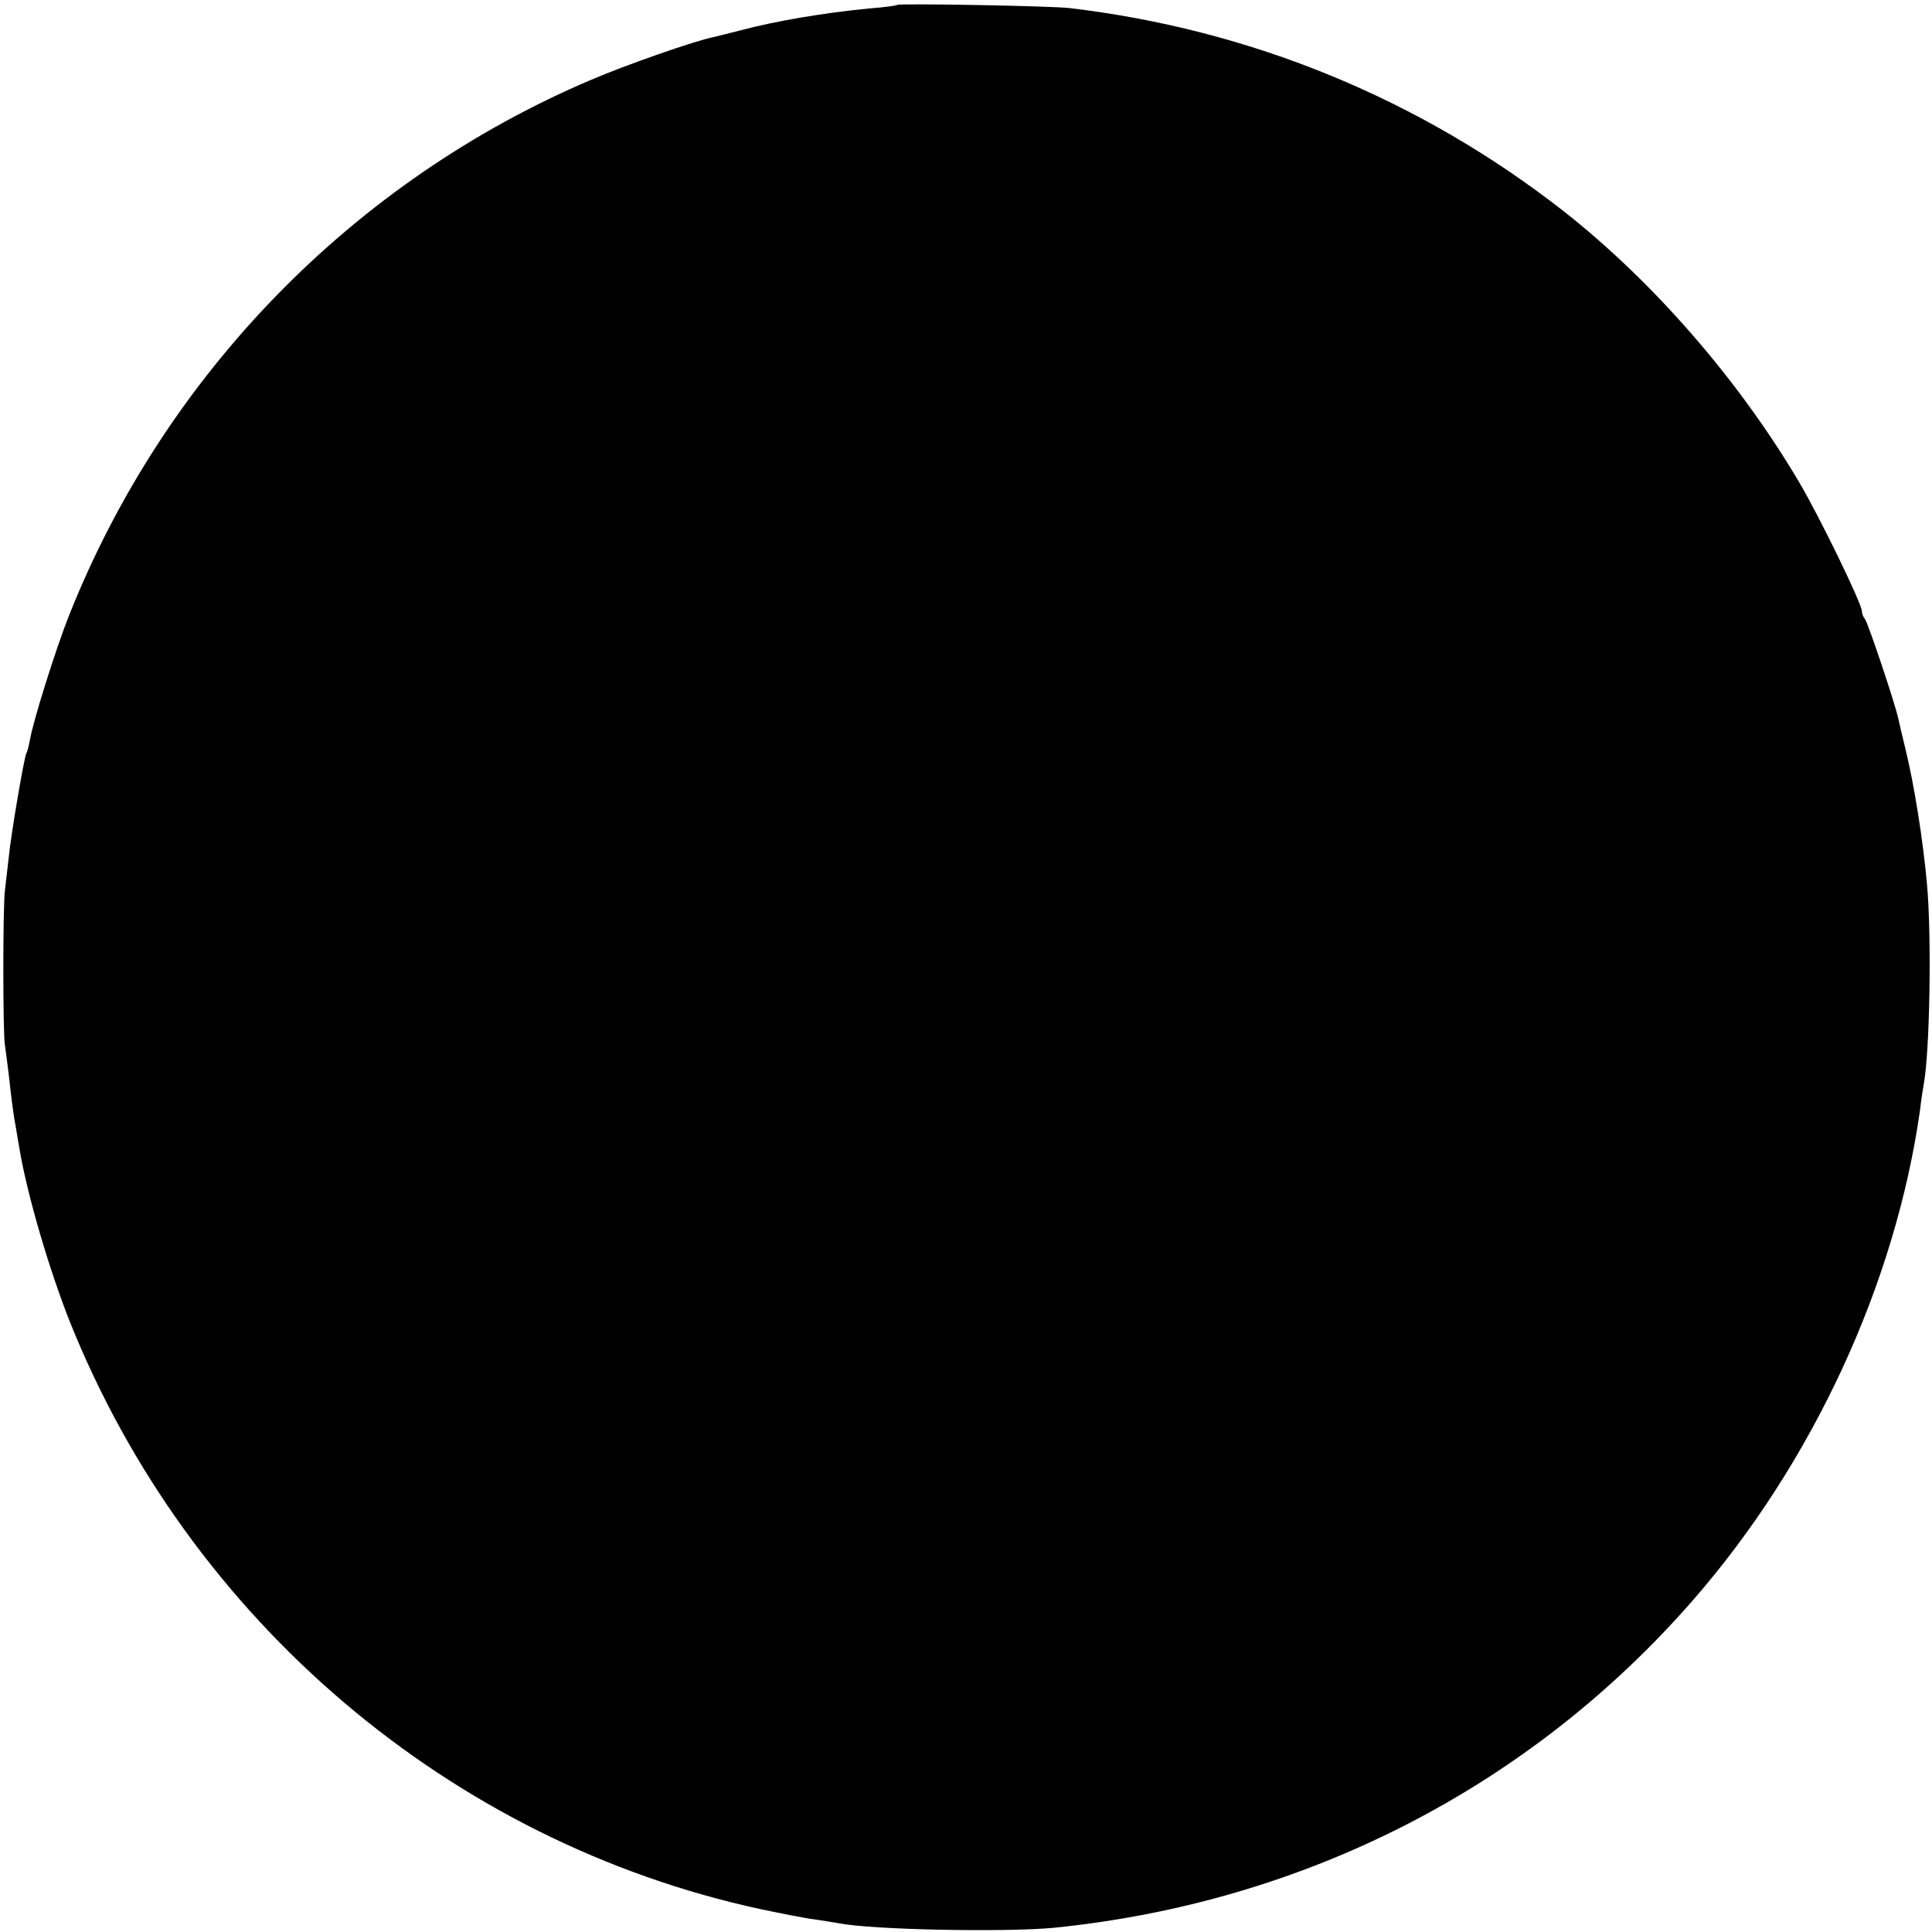 <?xml version="1.0" standalone="no"?>
<!DOCTYPE svg PUBLIC "-//W3C//DTD SVG 20010904//EN"
 "http://www.w3.org/TR/2001/REC-SVG-20010904/DTD/svg10.dtd">
<svg version="1.0" xmlns="http://www.w3.org/2000/svg"
 width="551pt" height="551pt" viewBox="0 0 551 551"
 preserveAspectRatio="xMidYMid meet">
<g transform="translate(0,551) scale(0.1,-0.1)"
fill="#000000" stroke="none">
<path d="M2559 5496 c-2 -2 -38 -7 -79 -10 -125 -12 -265 -35 -370 -63 -30 -8
-64 -16 -76 -19 -51 -10 -249 -79 -349 -122 -677 -288 -1215 -840 -1488 -1527
-37 -93 -103 -302 -112 -357 -3 -17 -8 -34 -10 -37 -6 -10 -44 -232 -50 -296
-4 -33 -9 -76 -11 -95 -6 -46 -6 -408 0 -440 2 -14 7 -52 11 -85 7 -64 13
-114 21 -155 2 -14 7 -40 10 -59 22 -130 84 -341 143 -490 341 -852 1086
-1485 1971 -1676 58 -12 127 -26 153 -29 27 -4 58 -9 69 -11 96 -19 475 -26
613 -13 716 72 1358 401 1823 934 342 392 578 903 648 1399 3 28 8 59 10 70
18 93 23 424 10 570 -11 126 -37 289 -62 390 -8 33 -17 71 -20 85 -9 43 -87
275 -95 284 -5 6 -9 16 -9 23 0 21 -120 268 -179 368 -172 291 -415 571 -672
773 -408 319 -891 518 -1409 579 -49 6 -485 14 -491 9z"/>
</g>
</svg>
